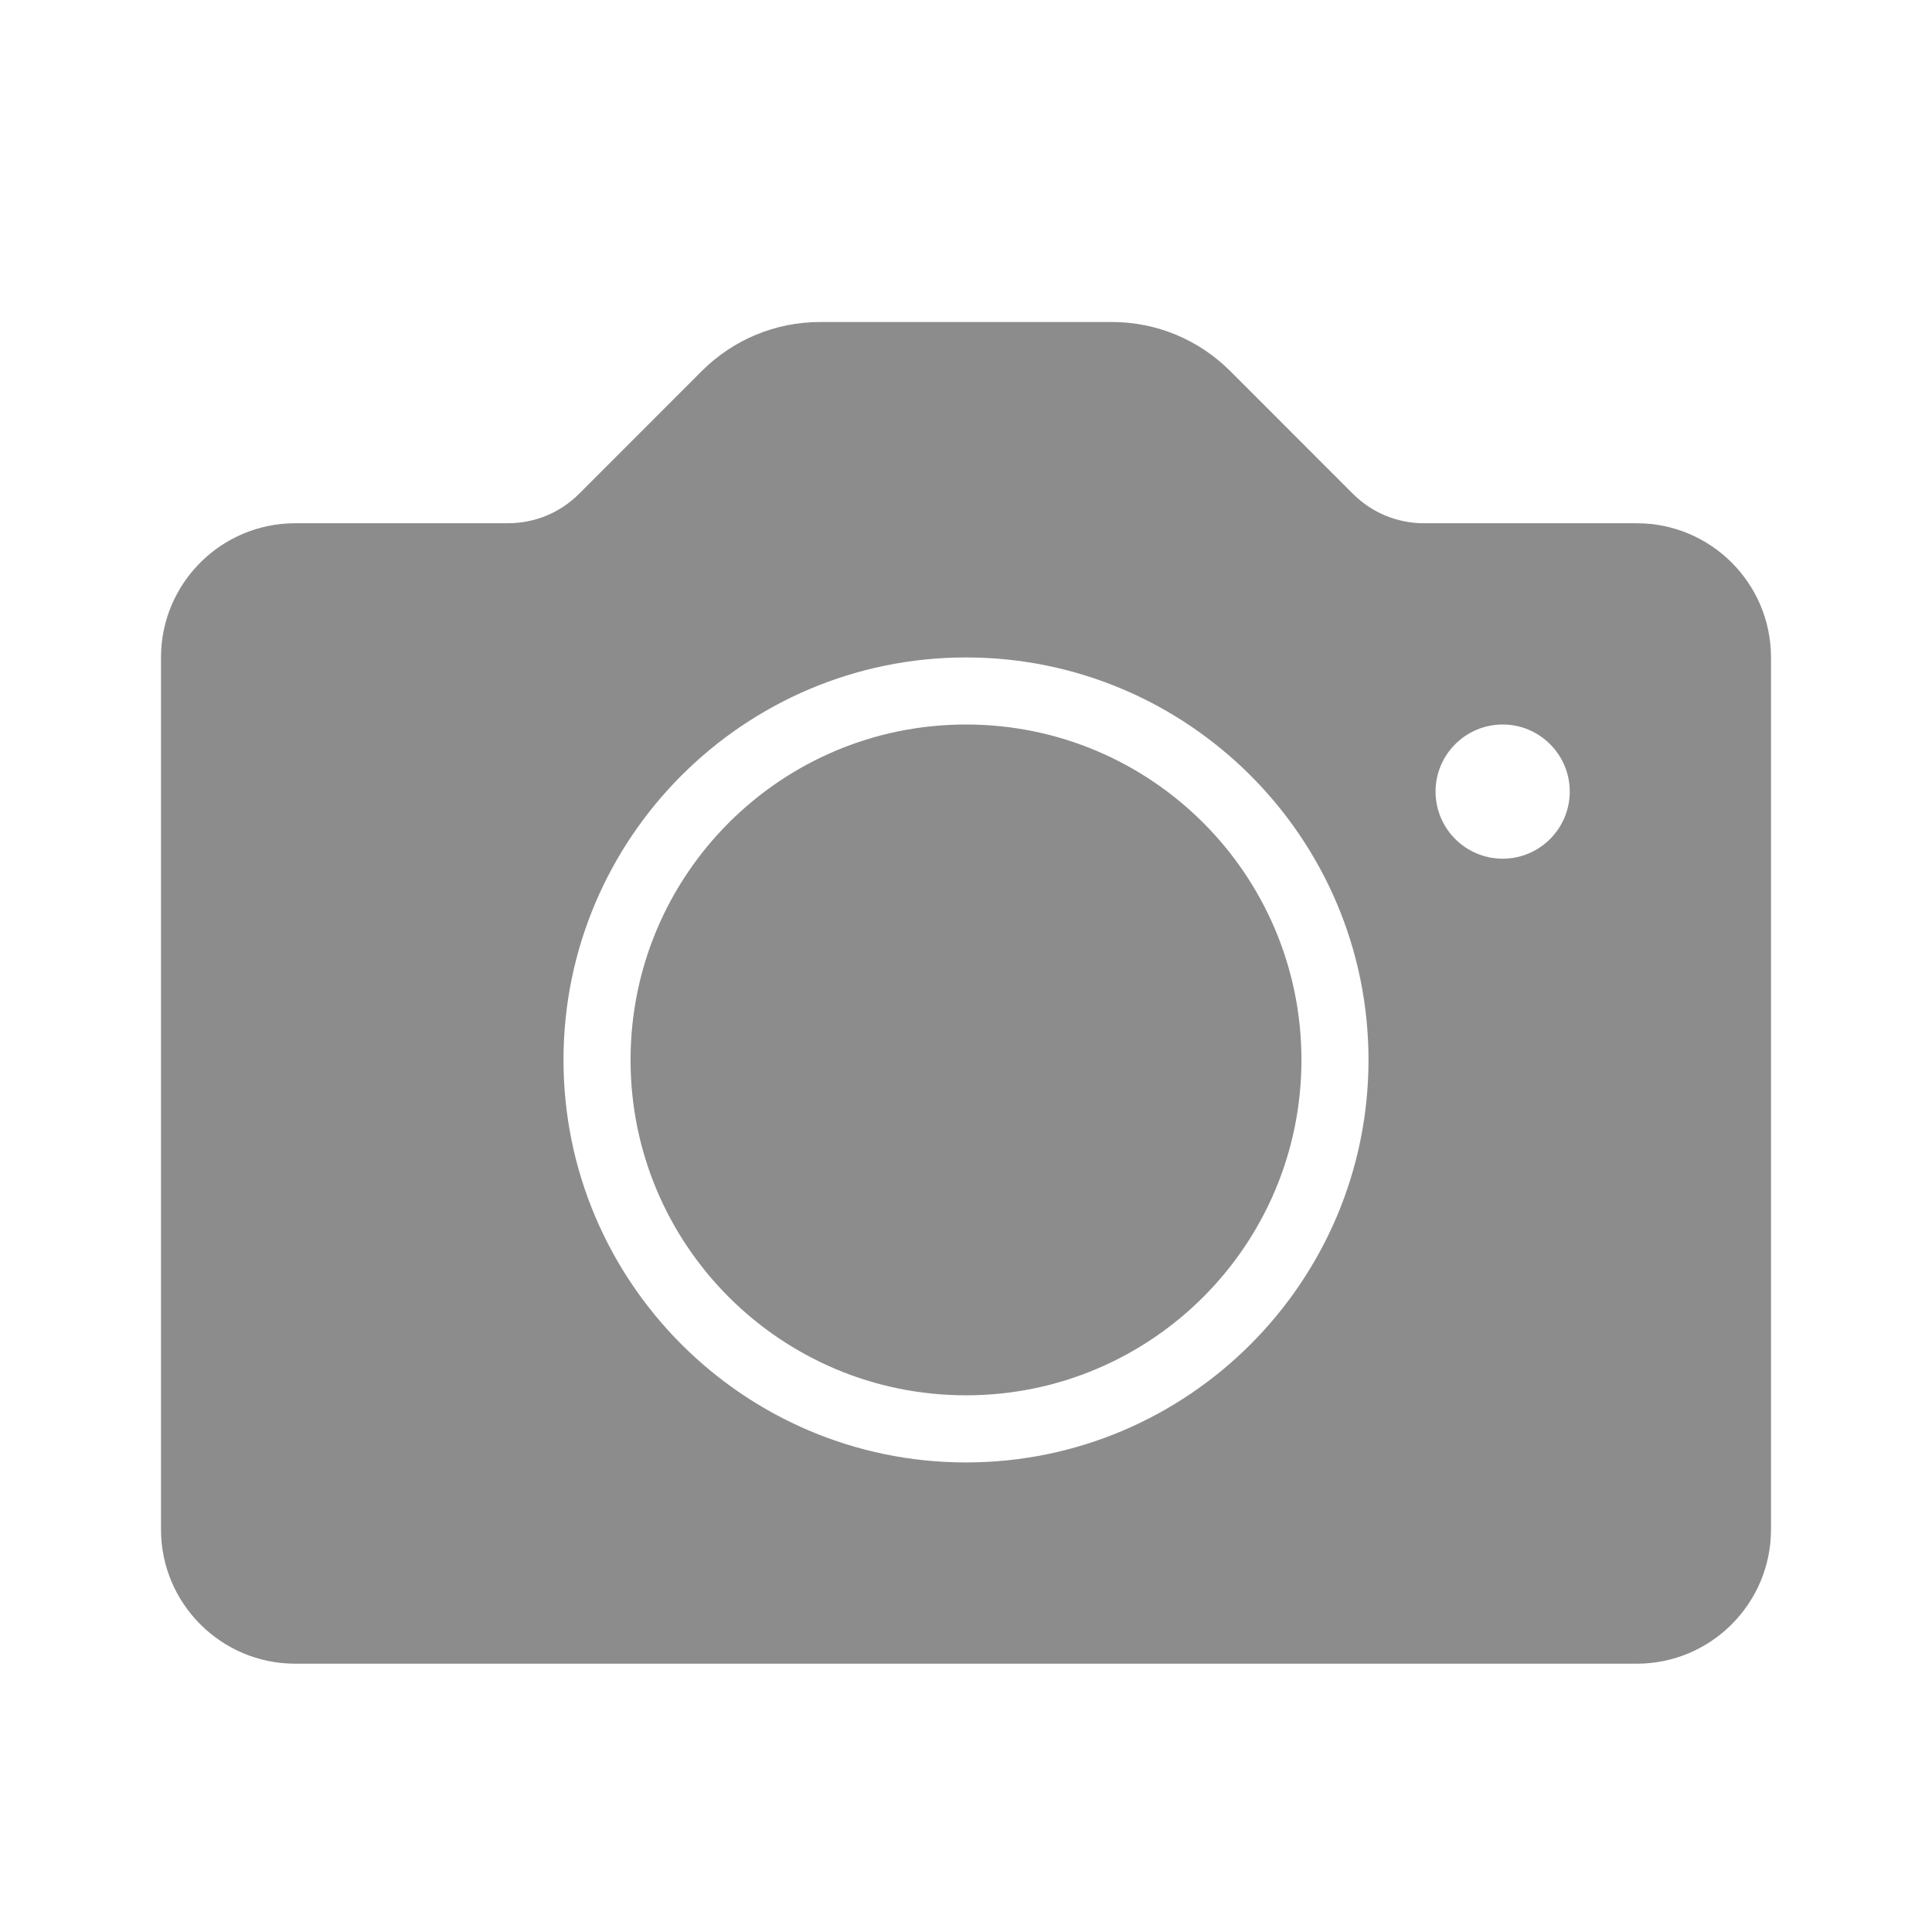 <svg width="24" height="24" viewBox="0 0 24 24" fill="none" xmlns="http://www.w3.org/2000/svg">
<path fill-rule="evenodd" clip-rule="evenodd" d="M17.691 6.5H20.333C21.253 6.5 22 7.247 22 8.167V19C22 19.919 21.253 20.667 20.333 20.667H3.667C2.747 20.667 2 19.919 2 19V8.167C2 7.247 2.747 6.5 3.667 6.5H6.309C6.644 6.5 6.957 6.37 7.194 6.134L8.717 4.61C9.111 4.217 9.634 4 10.191 4H13.809C14.366 4 14.889 4.217 15.283 4.61L16.806 6.134C17.043 6.37 17.356 6.5 17.691 6.5ZM7 13.167C7 15.924 9.243 18.167 12 18.167C14.757 18.167 17 15.924 17 13.167C17 10.409 14.757 8.167 12 8.167C9.243 8.167 7 10.409 7 13.167ZM17.833 9.833C17.833 10.293 18.207 10.667 18.667 10.667C19.126 10.667 19.5 10.293 19.5 9.833C19.5 9.374 19.126 9 18.667 9C18.207 9 17.833 9.374 17.833 9.833ZM16.167 13.167C16.167 15.468 14.301 17.333 12 17.333C9.699 17.333 7.833 15.468 7.833 13.167C7.833 10.865 9.699 9 12 9C14.301 9 16.167 10.865 16.167 13.167Z" fill="#8C8C8C"/>
</svg>
